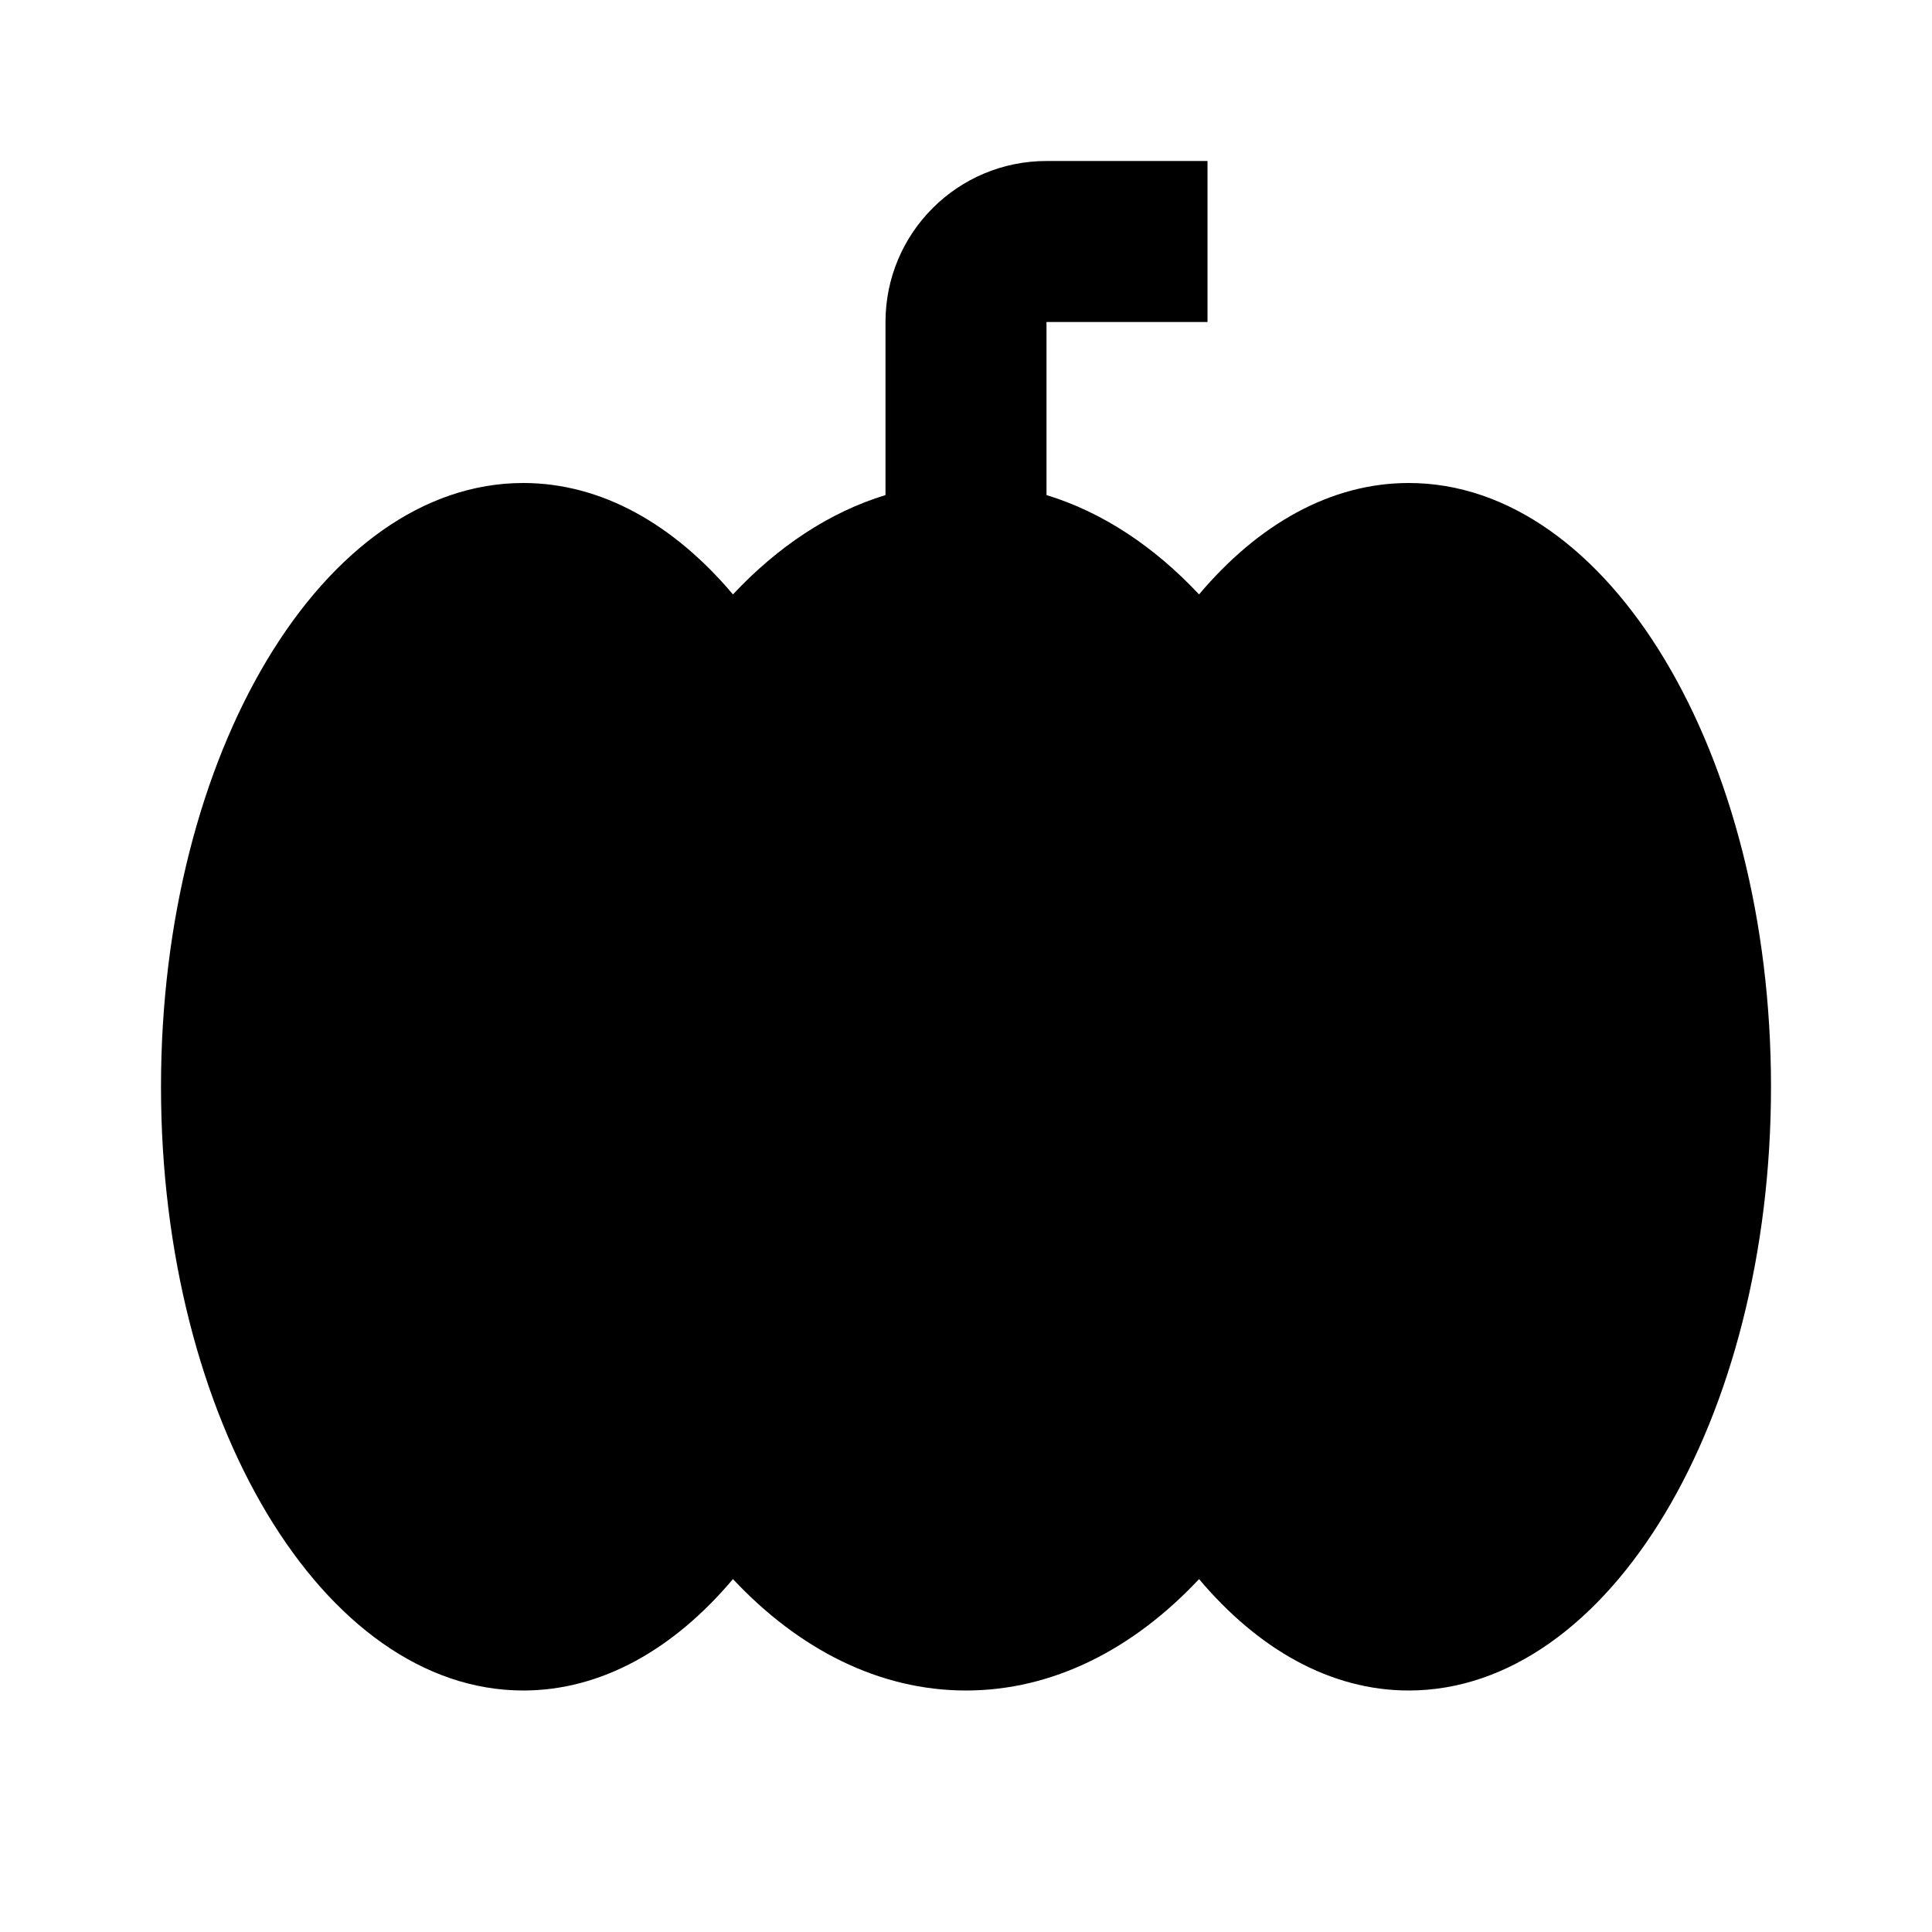 ﻿<svg xmlns="http://www.w3.org/2000/svg" xmlns:xlink="http://www.w3.org/1999/xlink" version="1.1" baseProfile="full" viewBox="0 0 24.00 24.00" enable-background="new 0 0 24.00 24.00" xml:space="preserve">
	<path fill="#000000" fill-opacity="1" stroke-width="0.2" stroke-linejoin="miter" d="M 6.5,6C 7.471,6 8.37,6.513 9.105,7.384C 9.663,6.789 10.305,6.362 11,6.15L 11,4C 11,2.895 11.895,2 13,2L 15,2L 15,4L 13,4L 13,6.15C 13.695,6.362 14.337,6.789 14.895,7.384C 15.63,6.513 16.529,6 17.5,6C 19.985,6 22,9.358 22,13.5C 22,17.642 19.985,21 17.5,21C 16.529,21 15.63,20.488 14.895,19.616C 14.078,20.488 13.079,21 12,21C 10.921,21 9.922,20.488 9.105,19.616C 8.37,20.488 7.471,21 6.5,21C 4.015,21 2,17.642 2,13.5C 2,9.358 4.015,6 6.5,6 Z "/>
</svg>
